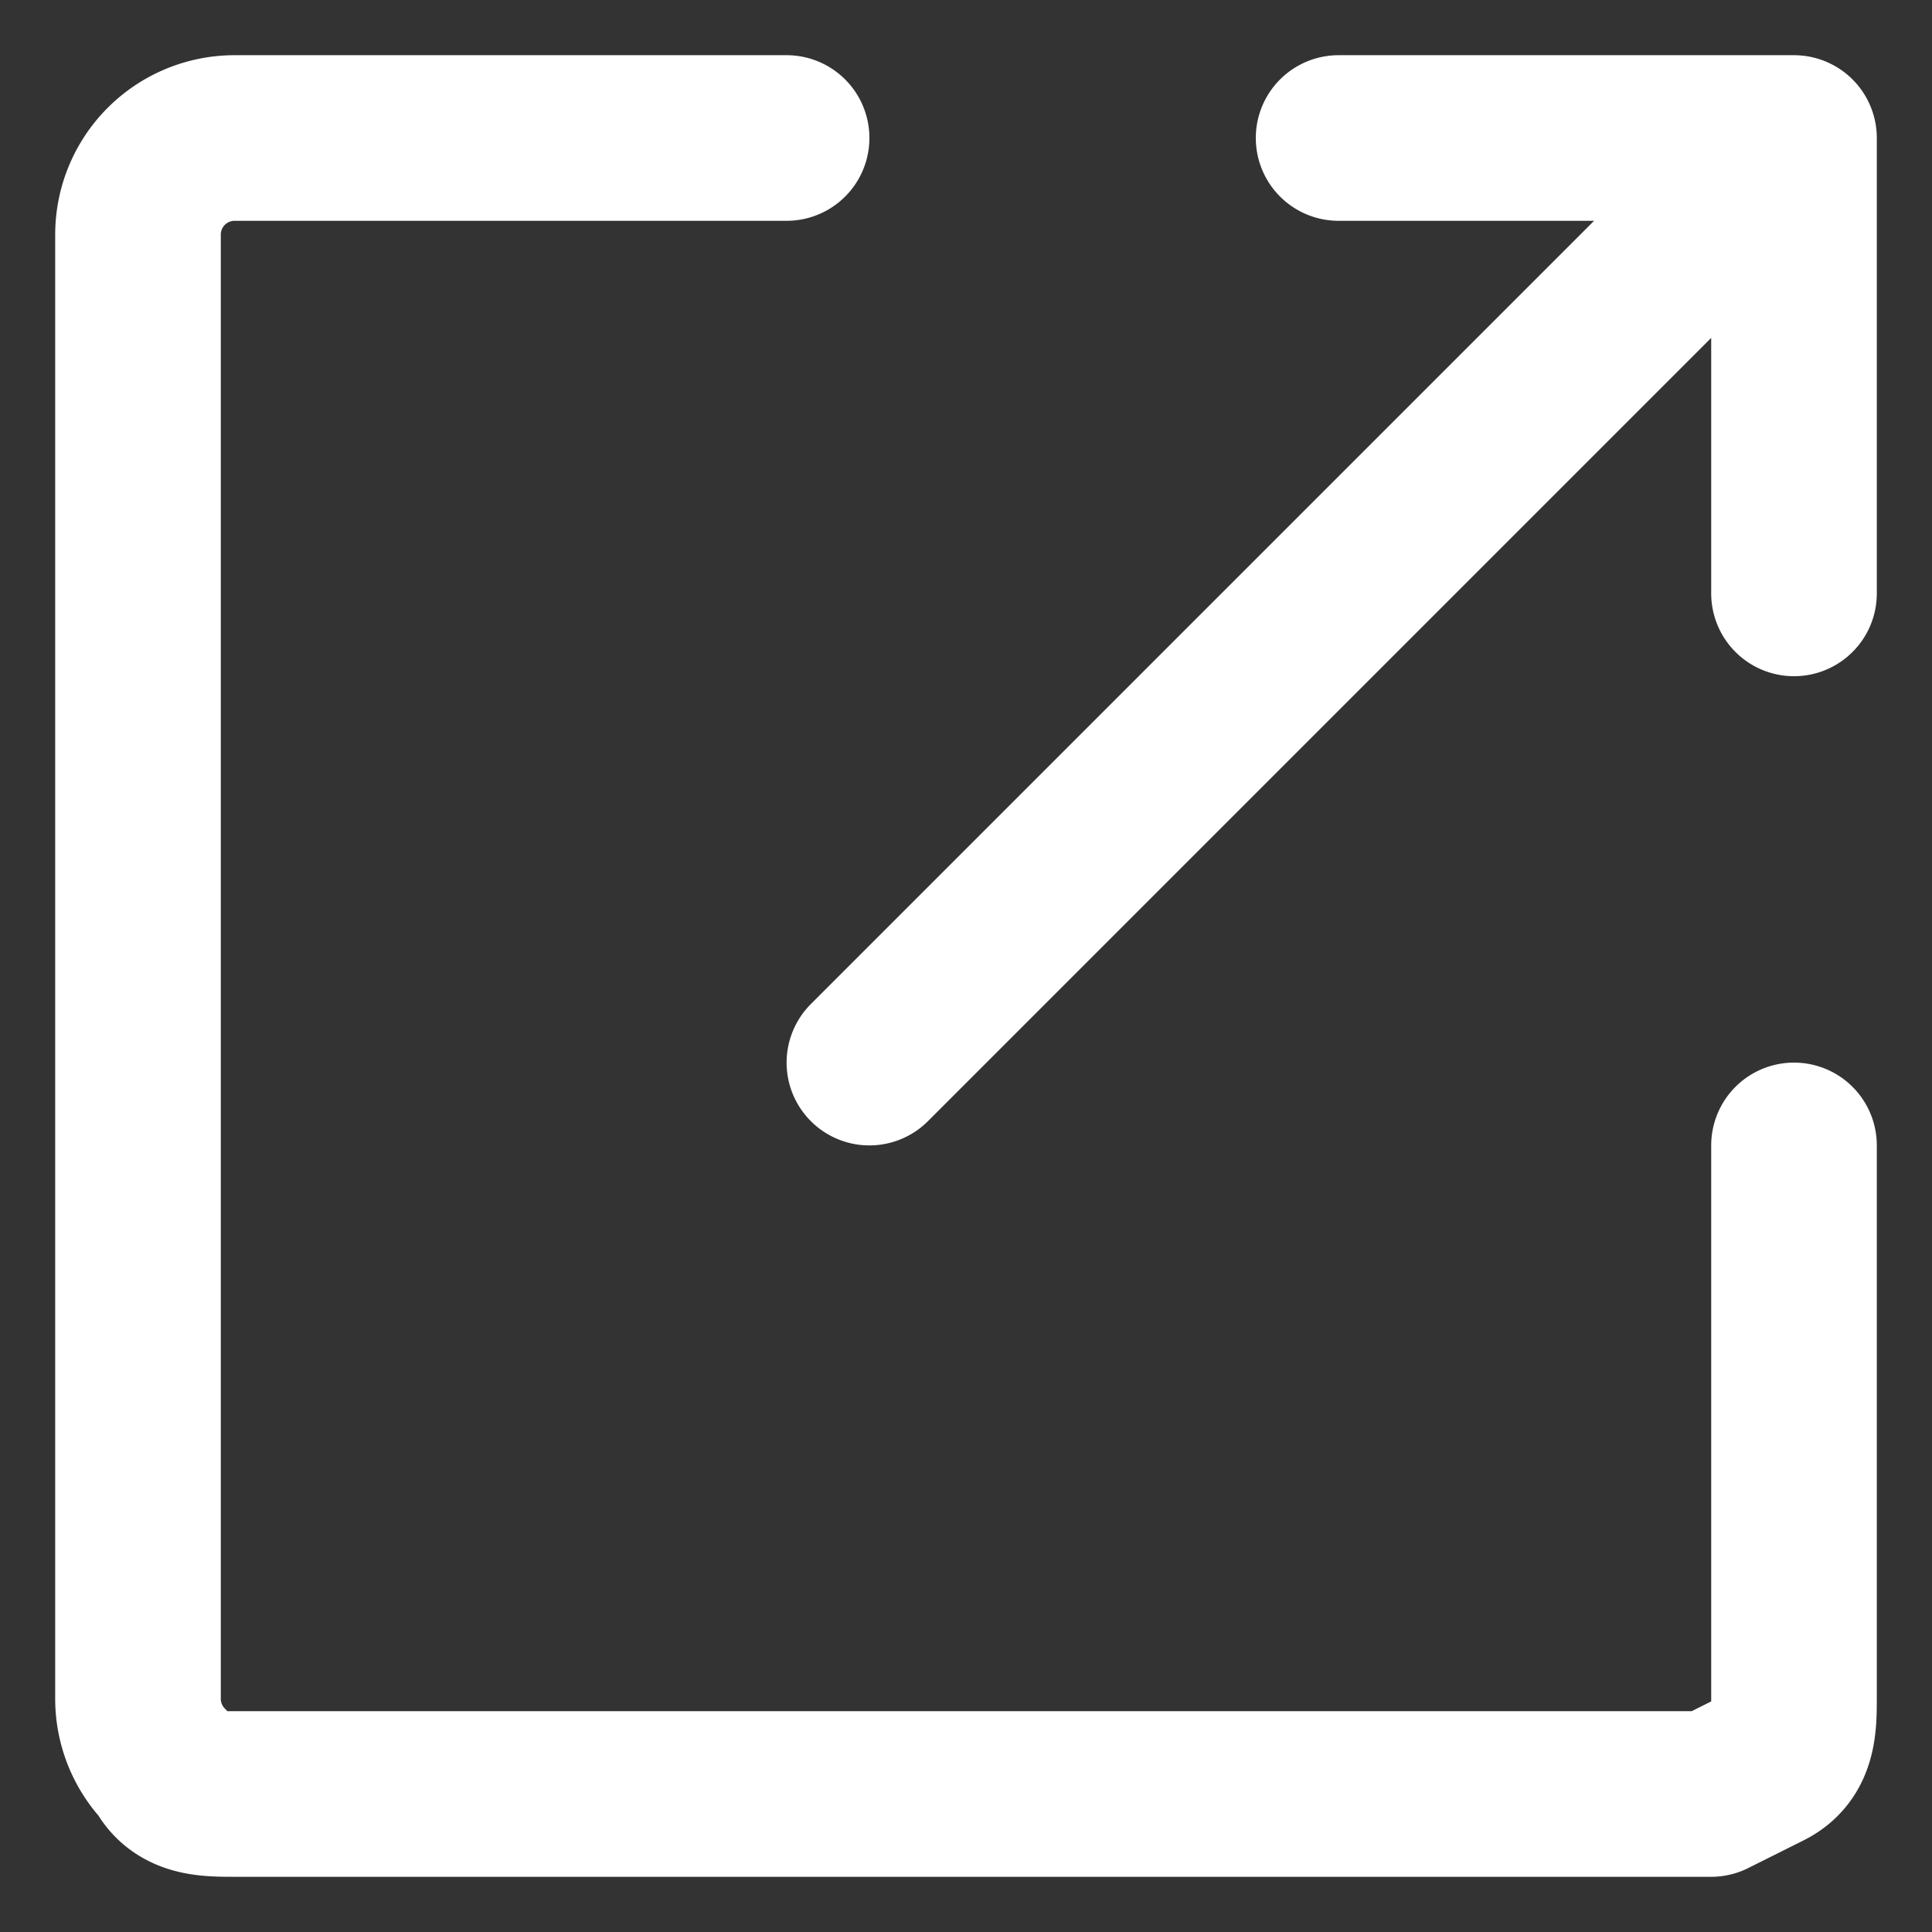 <svg width="14" height="14" viewBox="0 0 14 14" fill="none" xmlns="http://www.w3.org/2000/svg">
  <rect x="0" y="0" width="14" height="14" fill="#333333" stroke="none"/>
  <path d="M9.7 1H13m0 0v3.3M13 1L6.3 7.7M13 8.3v4c0 .2 0 .4-.2.5l-.4.2H1.7c-.2 0-.4 0-.5-.2a.7.7 0 0 1-.2-.5V1.7a.7.7 0 0 1 .7-.7h4" stroke="#fff" stroke-width="1.2" stroke-linecap="round" stroke-linejoin="round"/>
</svg>
